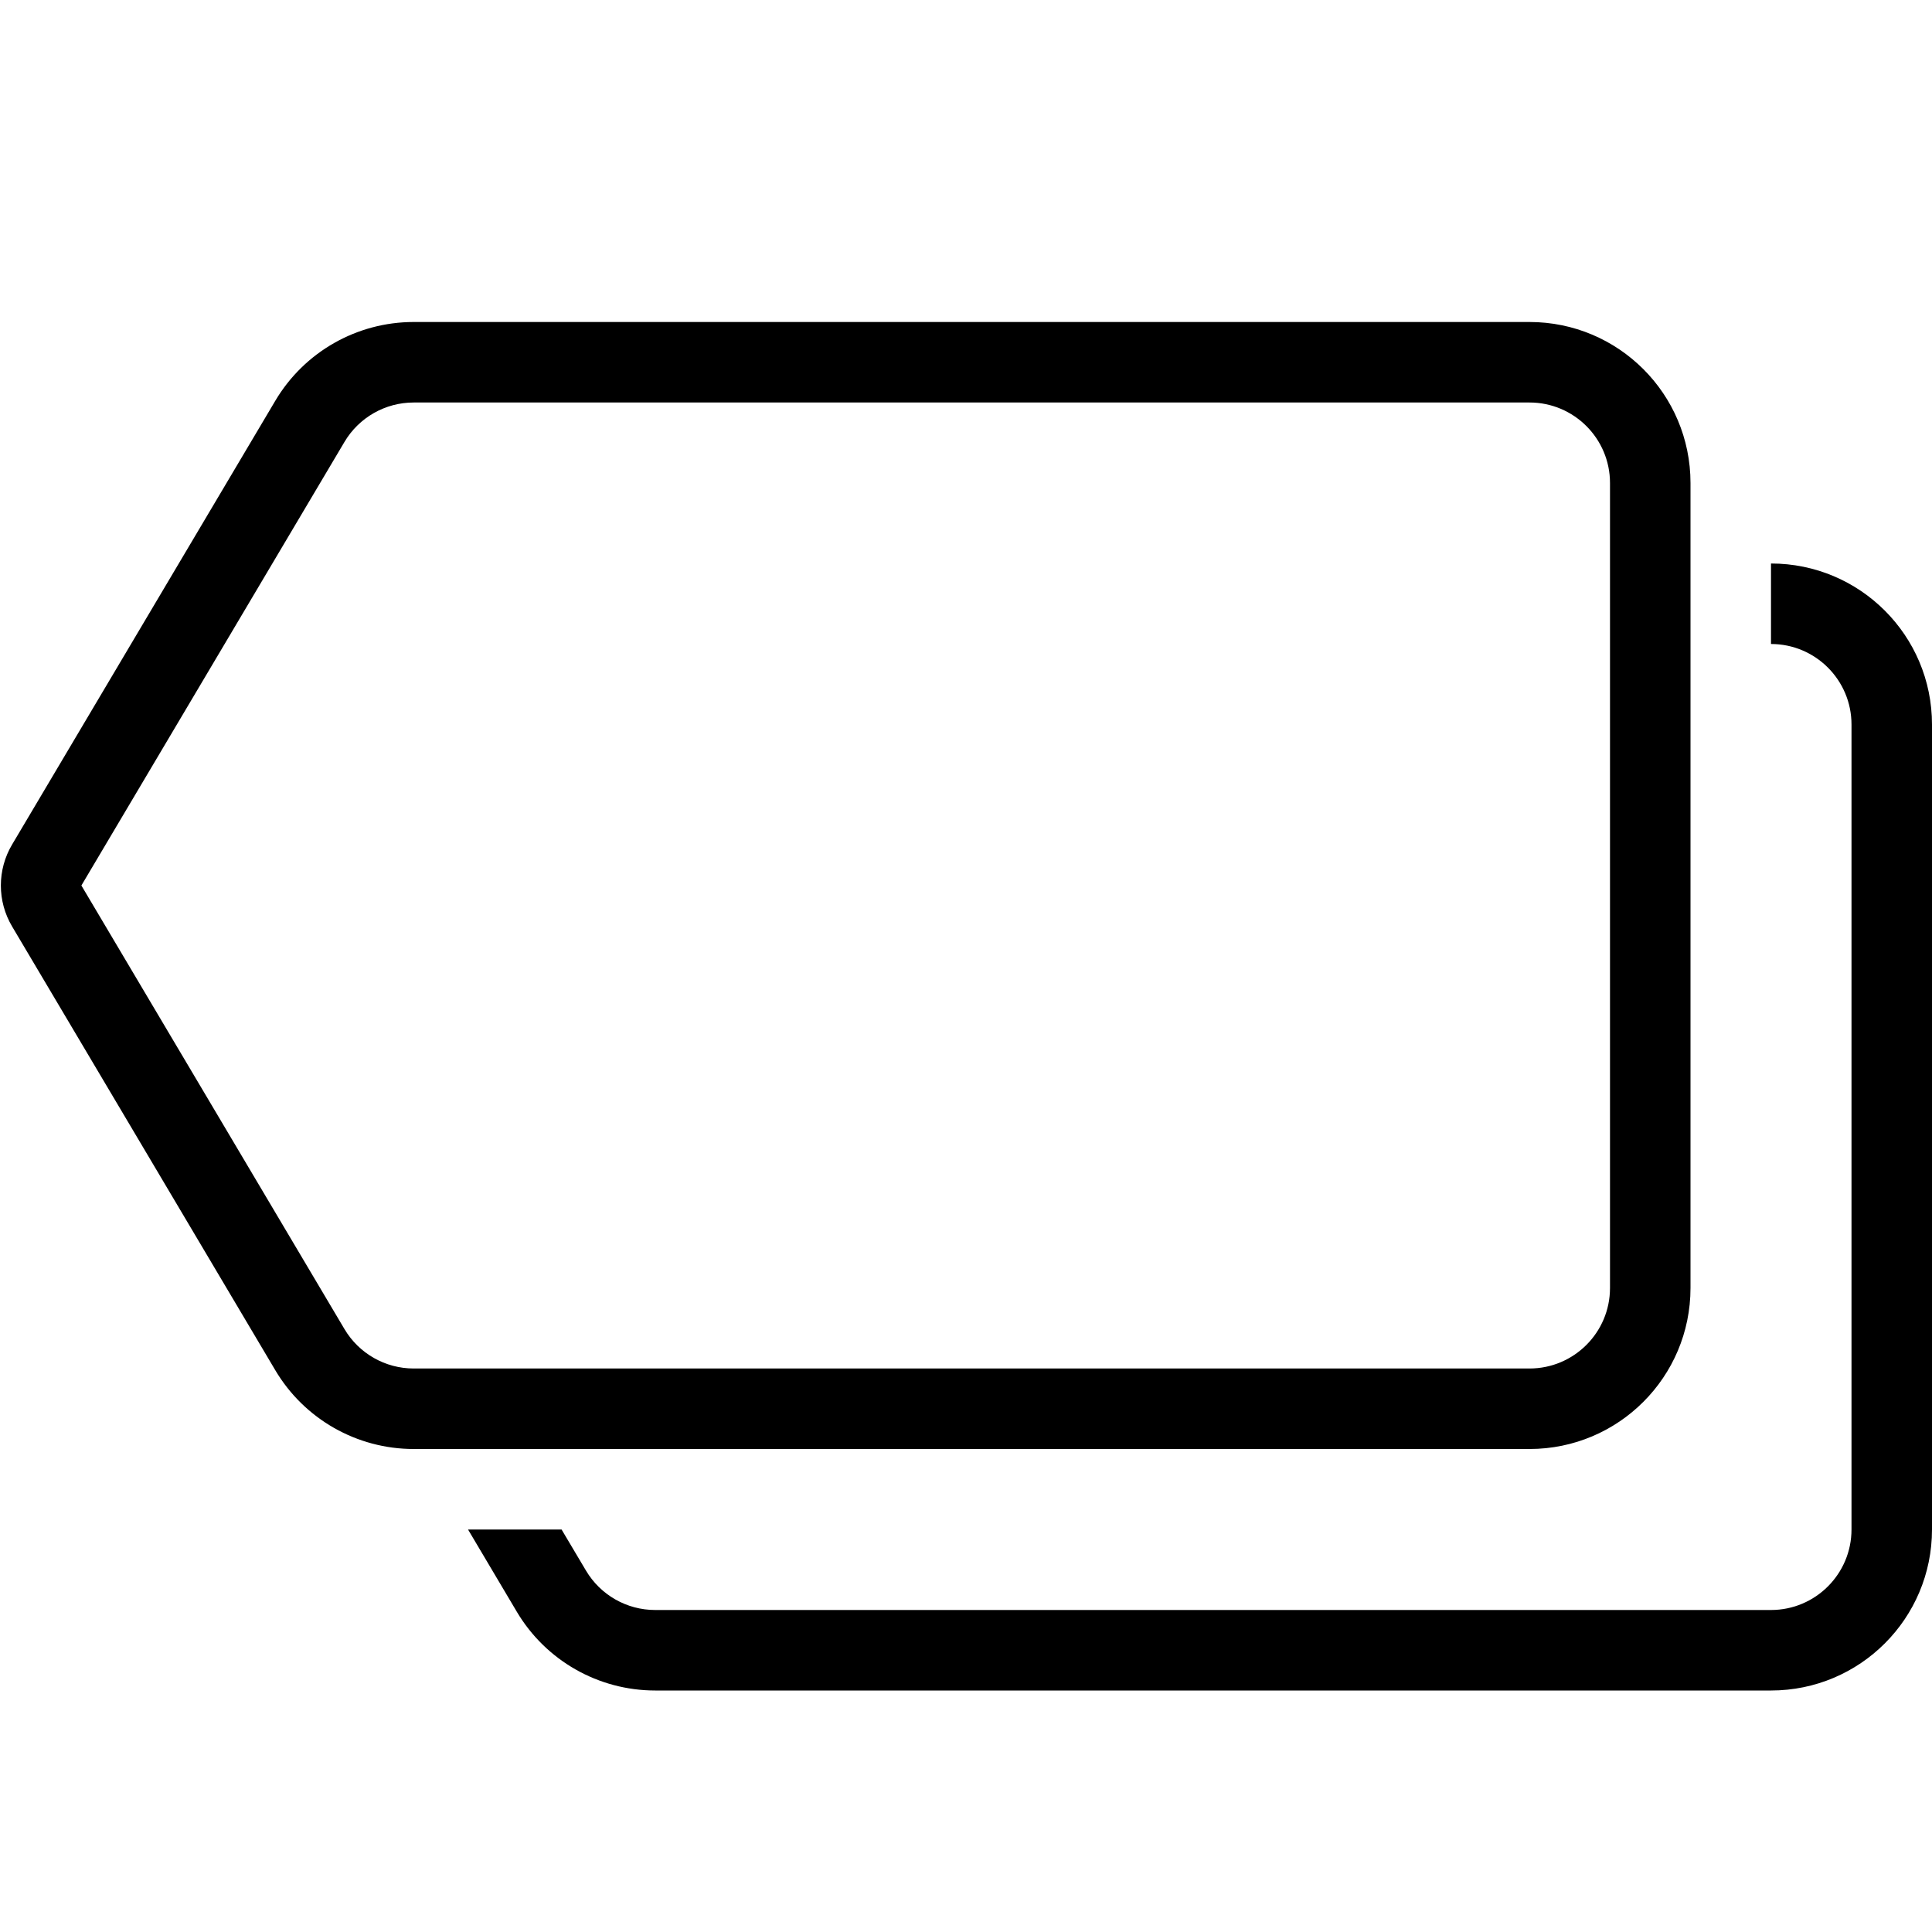 <svg xmlns="http://www.w3.org/2000/svg" xmlns:xlink="http://www.w3.org/1999/xlink" width="24px" height="24px" viewBox="0 0 24 24" version="1.1">
  <path d="M5.139,4 L19,4 C20.105,4 21,4.895 21,6 L21,16 C21,17.105 20.105,18 19,18 L5.139,18 C4.433,18 3.779,17.628 3.419,17.02 L0.151,11.51 C-0.036,11.196 -0.036,10.804 0.151,10.49 L3.419,4.98 C3.779,4.372 4.433,4 5.139,4 Z M5.139,5 C4.786,5 4.459,5.186 4.279,5.49 L1.011,11 L4.279,16.51 C4.459,16.814 4.786,17 5.139,17 L19,17 C19.552,17 20,16.552 20,16 L20,6 C20,5.448 19.552,5 19,5 L5.139,5 Z M24,9 L24,19 C24,20.105 23.105,21 22,21 L8.139,21 C7.433,21 6.779,20.628 6.419,20.02 L5.814,19 L6.976,19 L7.279,19.51 C7.459,19.814 7.786,20 8.139,20 L22,20 C22.552,20 23,19.552 23,19 L23,9 C23,8.448 22.552,8 22,8 L22,7 C23.105,7 24,7.895 24,9 Z"/>
</svg>
